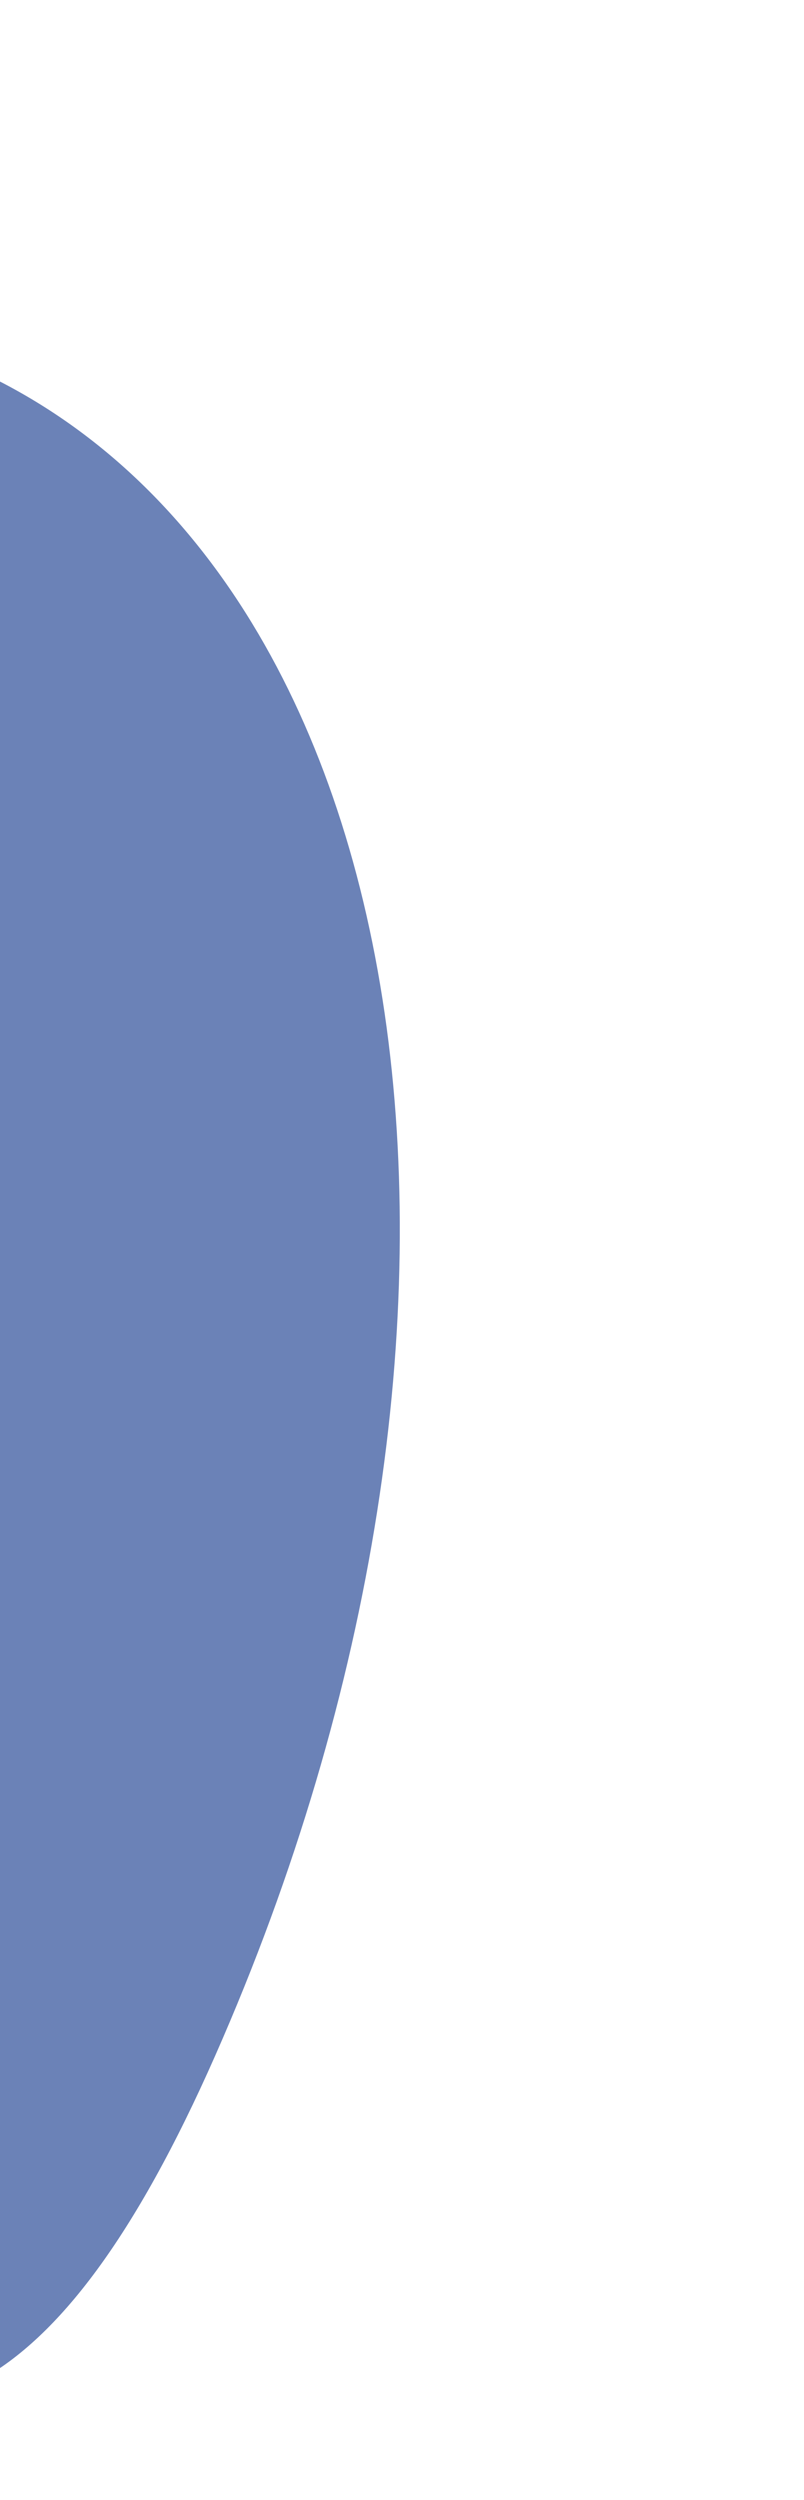 <svg xmlns="http://www.w3.org/2000/svg" width="83" height="258" fill="none" viewBox="0 0 83 258">
    <path fill="#6B82B7" d="M-3.263 37.817c47.336 20.886 58.746 98.927 25.486 174.31-33.26 75.382-60.383 12.803-107.72-8.083-47.335-20.886-96.961 7.831-63.7-67.552C-115.936 61.11-50.6 16.932-3.263 37.817z"/>
</svg>
